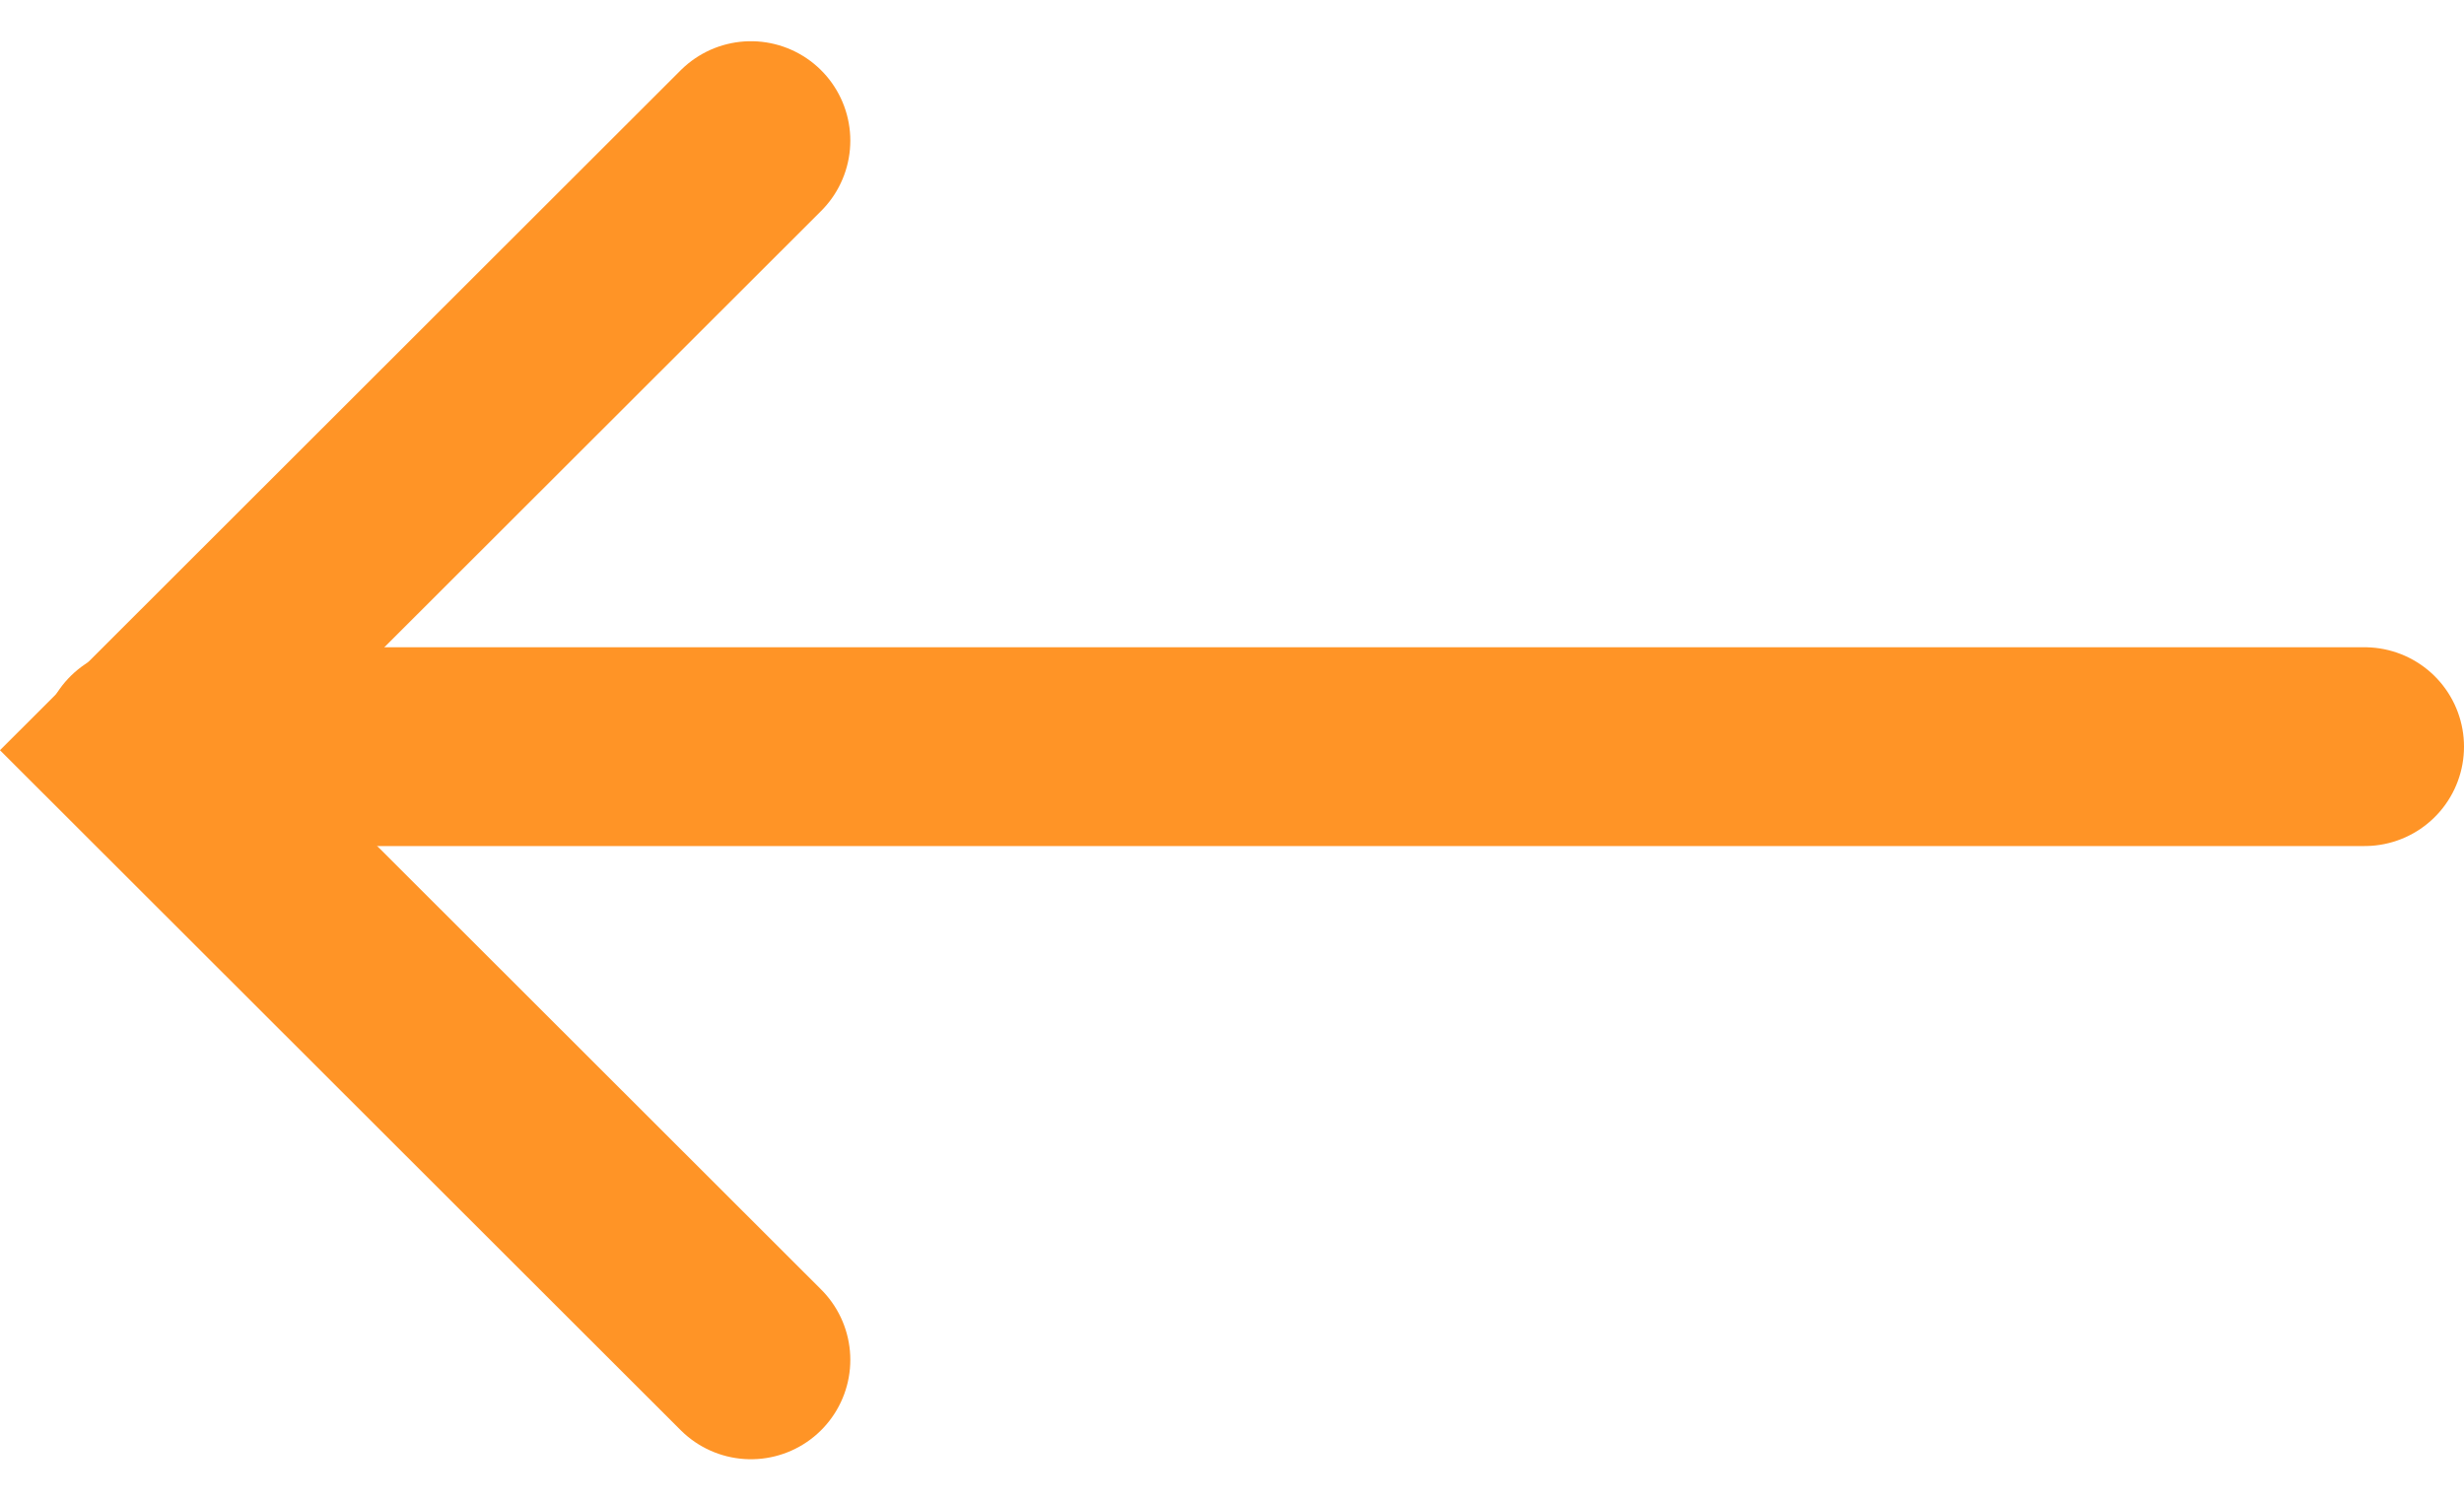 <svg xmlns="http://www.w3.org/2000/svg" width="18.592" height="11.331" viewBox="0 0 18.592 11.331">
  <g id="icon-long-left-arrow" transform="translate(-1486.802 -600.655)">
    <path id="Path_748" data-name="Path 748" d="M1510.656,7299.966l-4.605,4.6,4.605,4.6" transform="translate(-18.188 -6698.25)" fill="none" stroke="#ff9426" stroke-linecap="round" stroke-width="1.5"/>
    <path id="Path_795" data-name="Path 795" d="M5410.863,609.5h16.781" transform="translate(-3923 -3.211)" fill="none" stroke="#ff9426" stroke-linecap="round" stroke-width="1.5"/>
  </g>
</svg>
